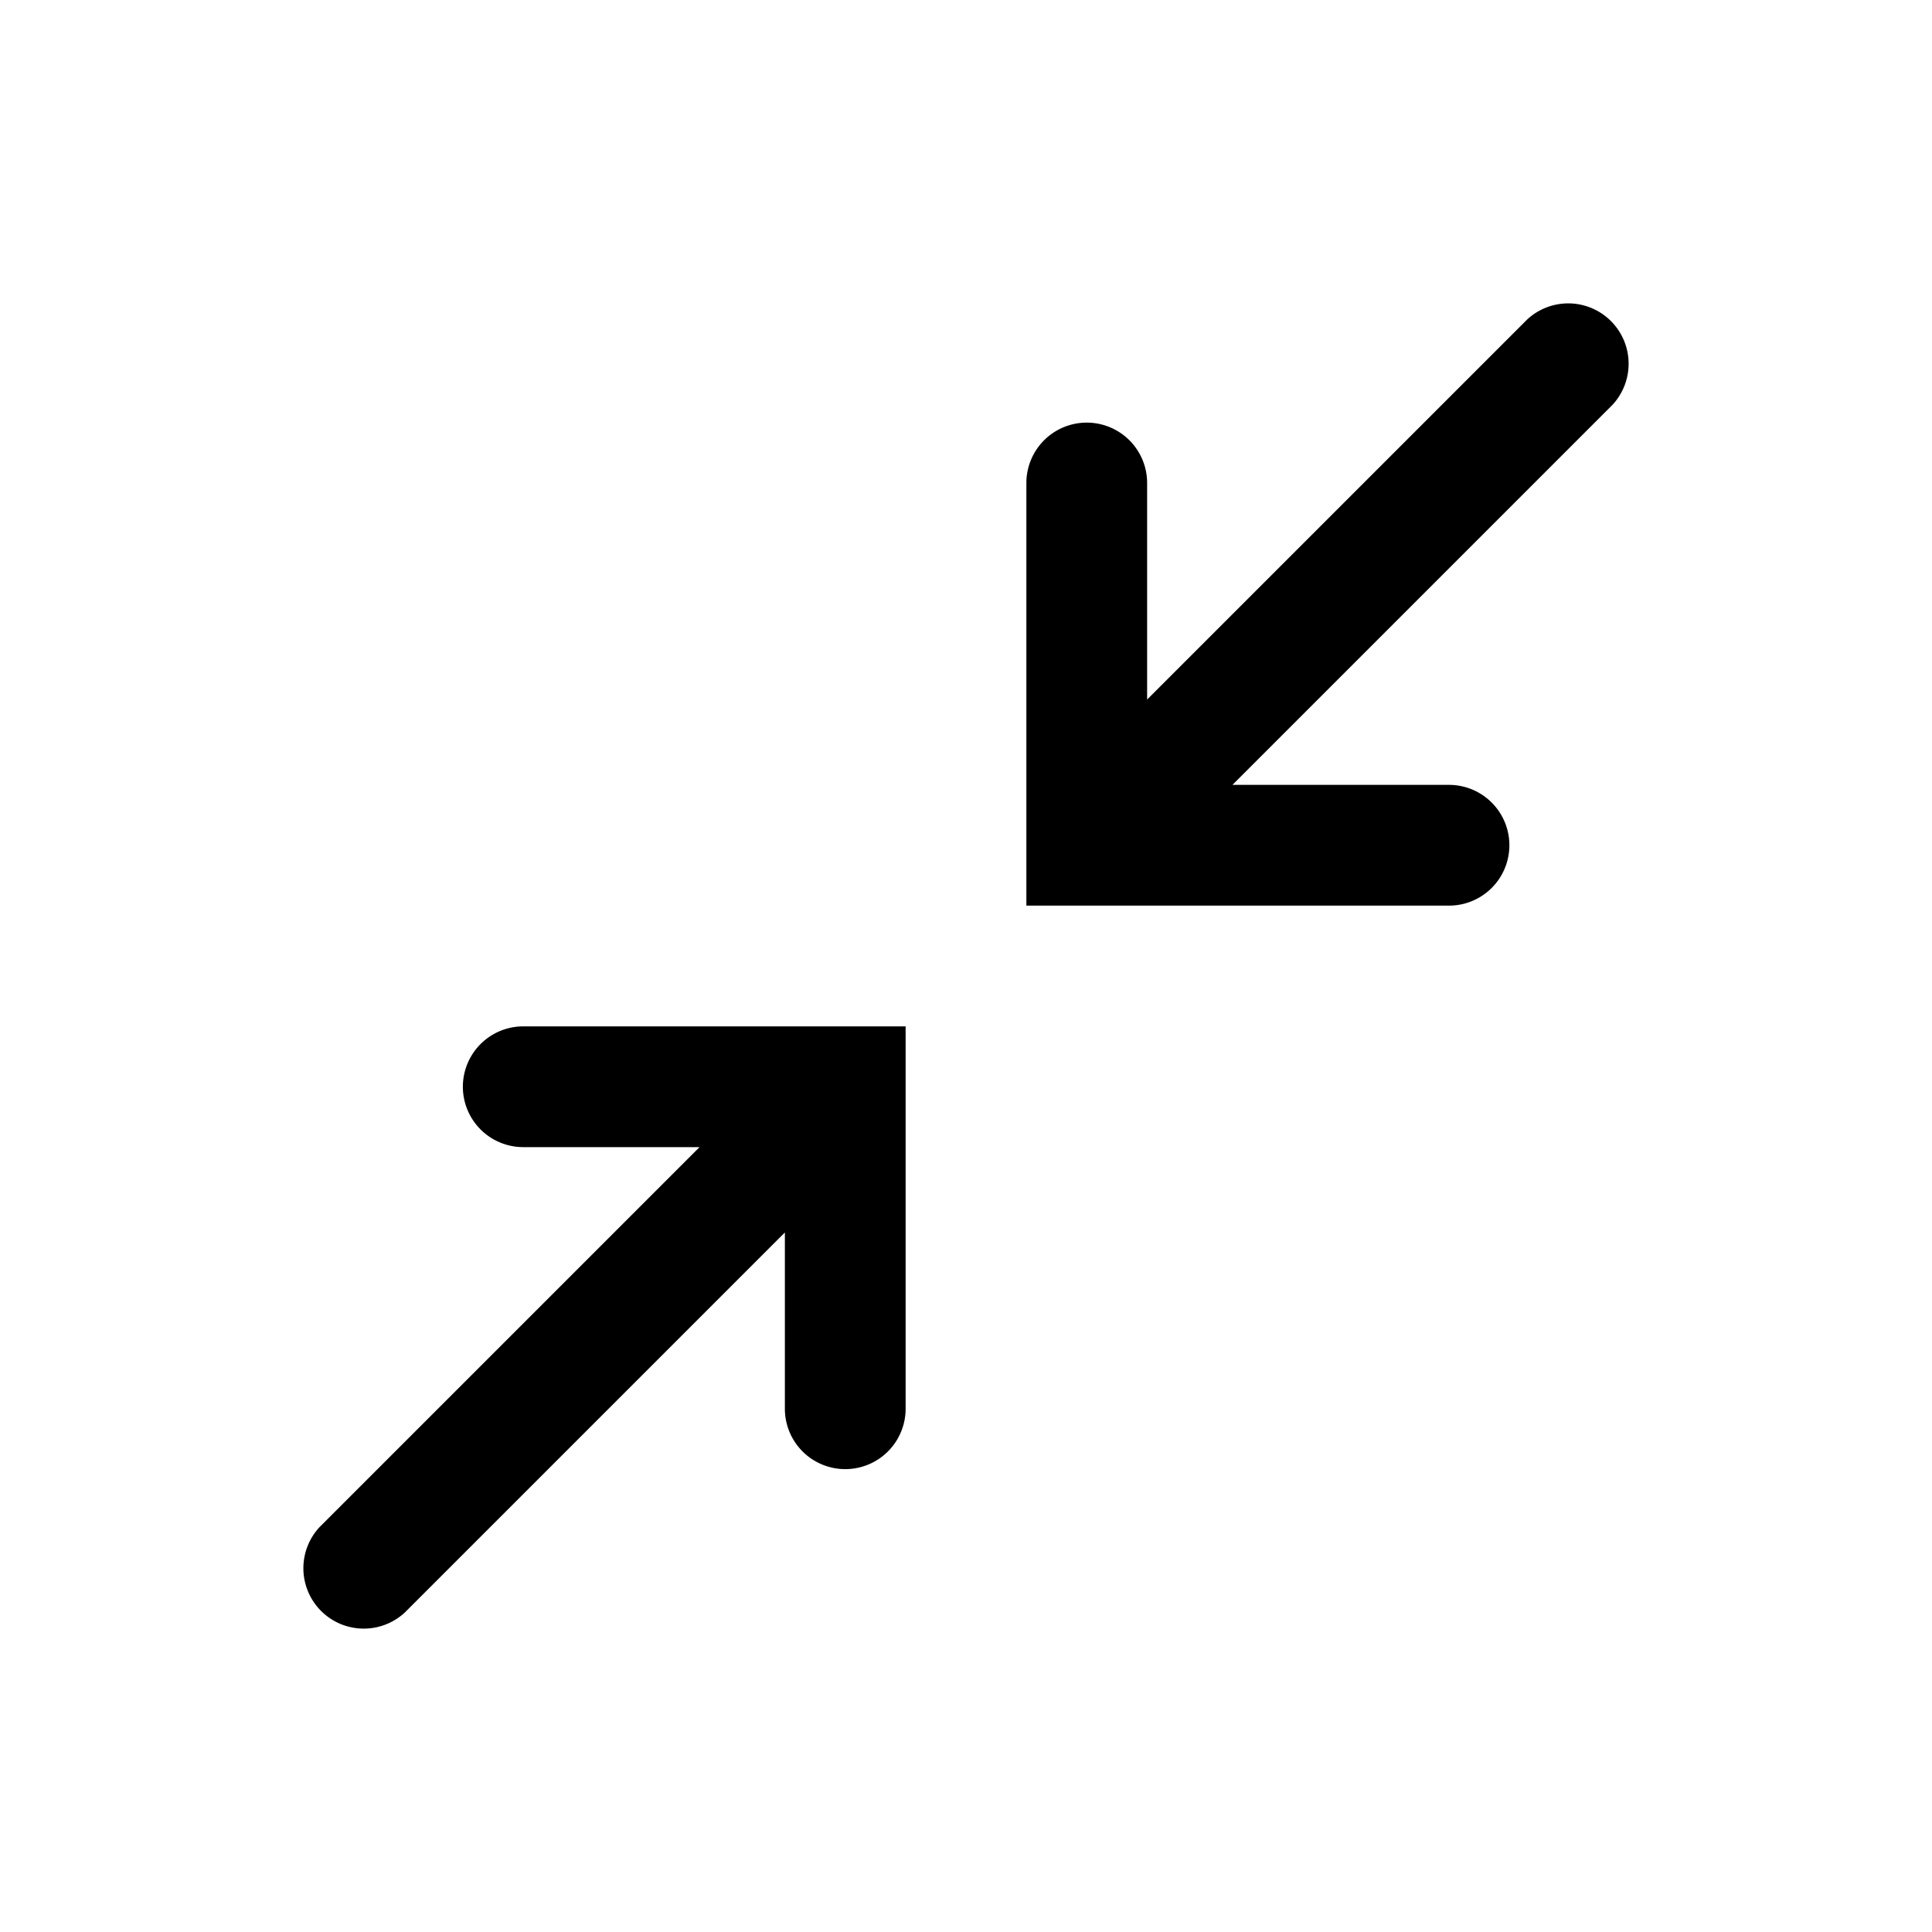 <svg xmlns="http://www.w3.org/2000/svg" width="24" height="24" fill="currentColor" viewBox="0 0 24 24">
  <path d="M11.25 17.5a.75.75 0 0 1-1.5 0v-2.19l-4.72 4.72a.75.75 0 0 1-1.06-1.06l4.72-4.72H6.5a.75.75 0 1 1 0-1.5h4.75v4.75Zm7.72-13.53a.75.75 0 0 1 1.06 1.06l-4.72 4.72H18a.75.75 0 0 1 0 1.5h-5.25V6a.75.75 0 0 1 1.5 0v2.69l4.72-4.72Z"/>
</svg>
